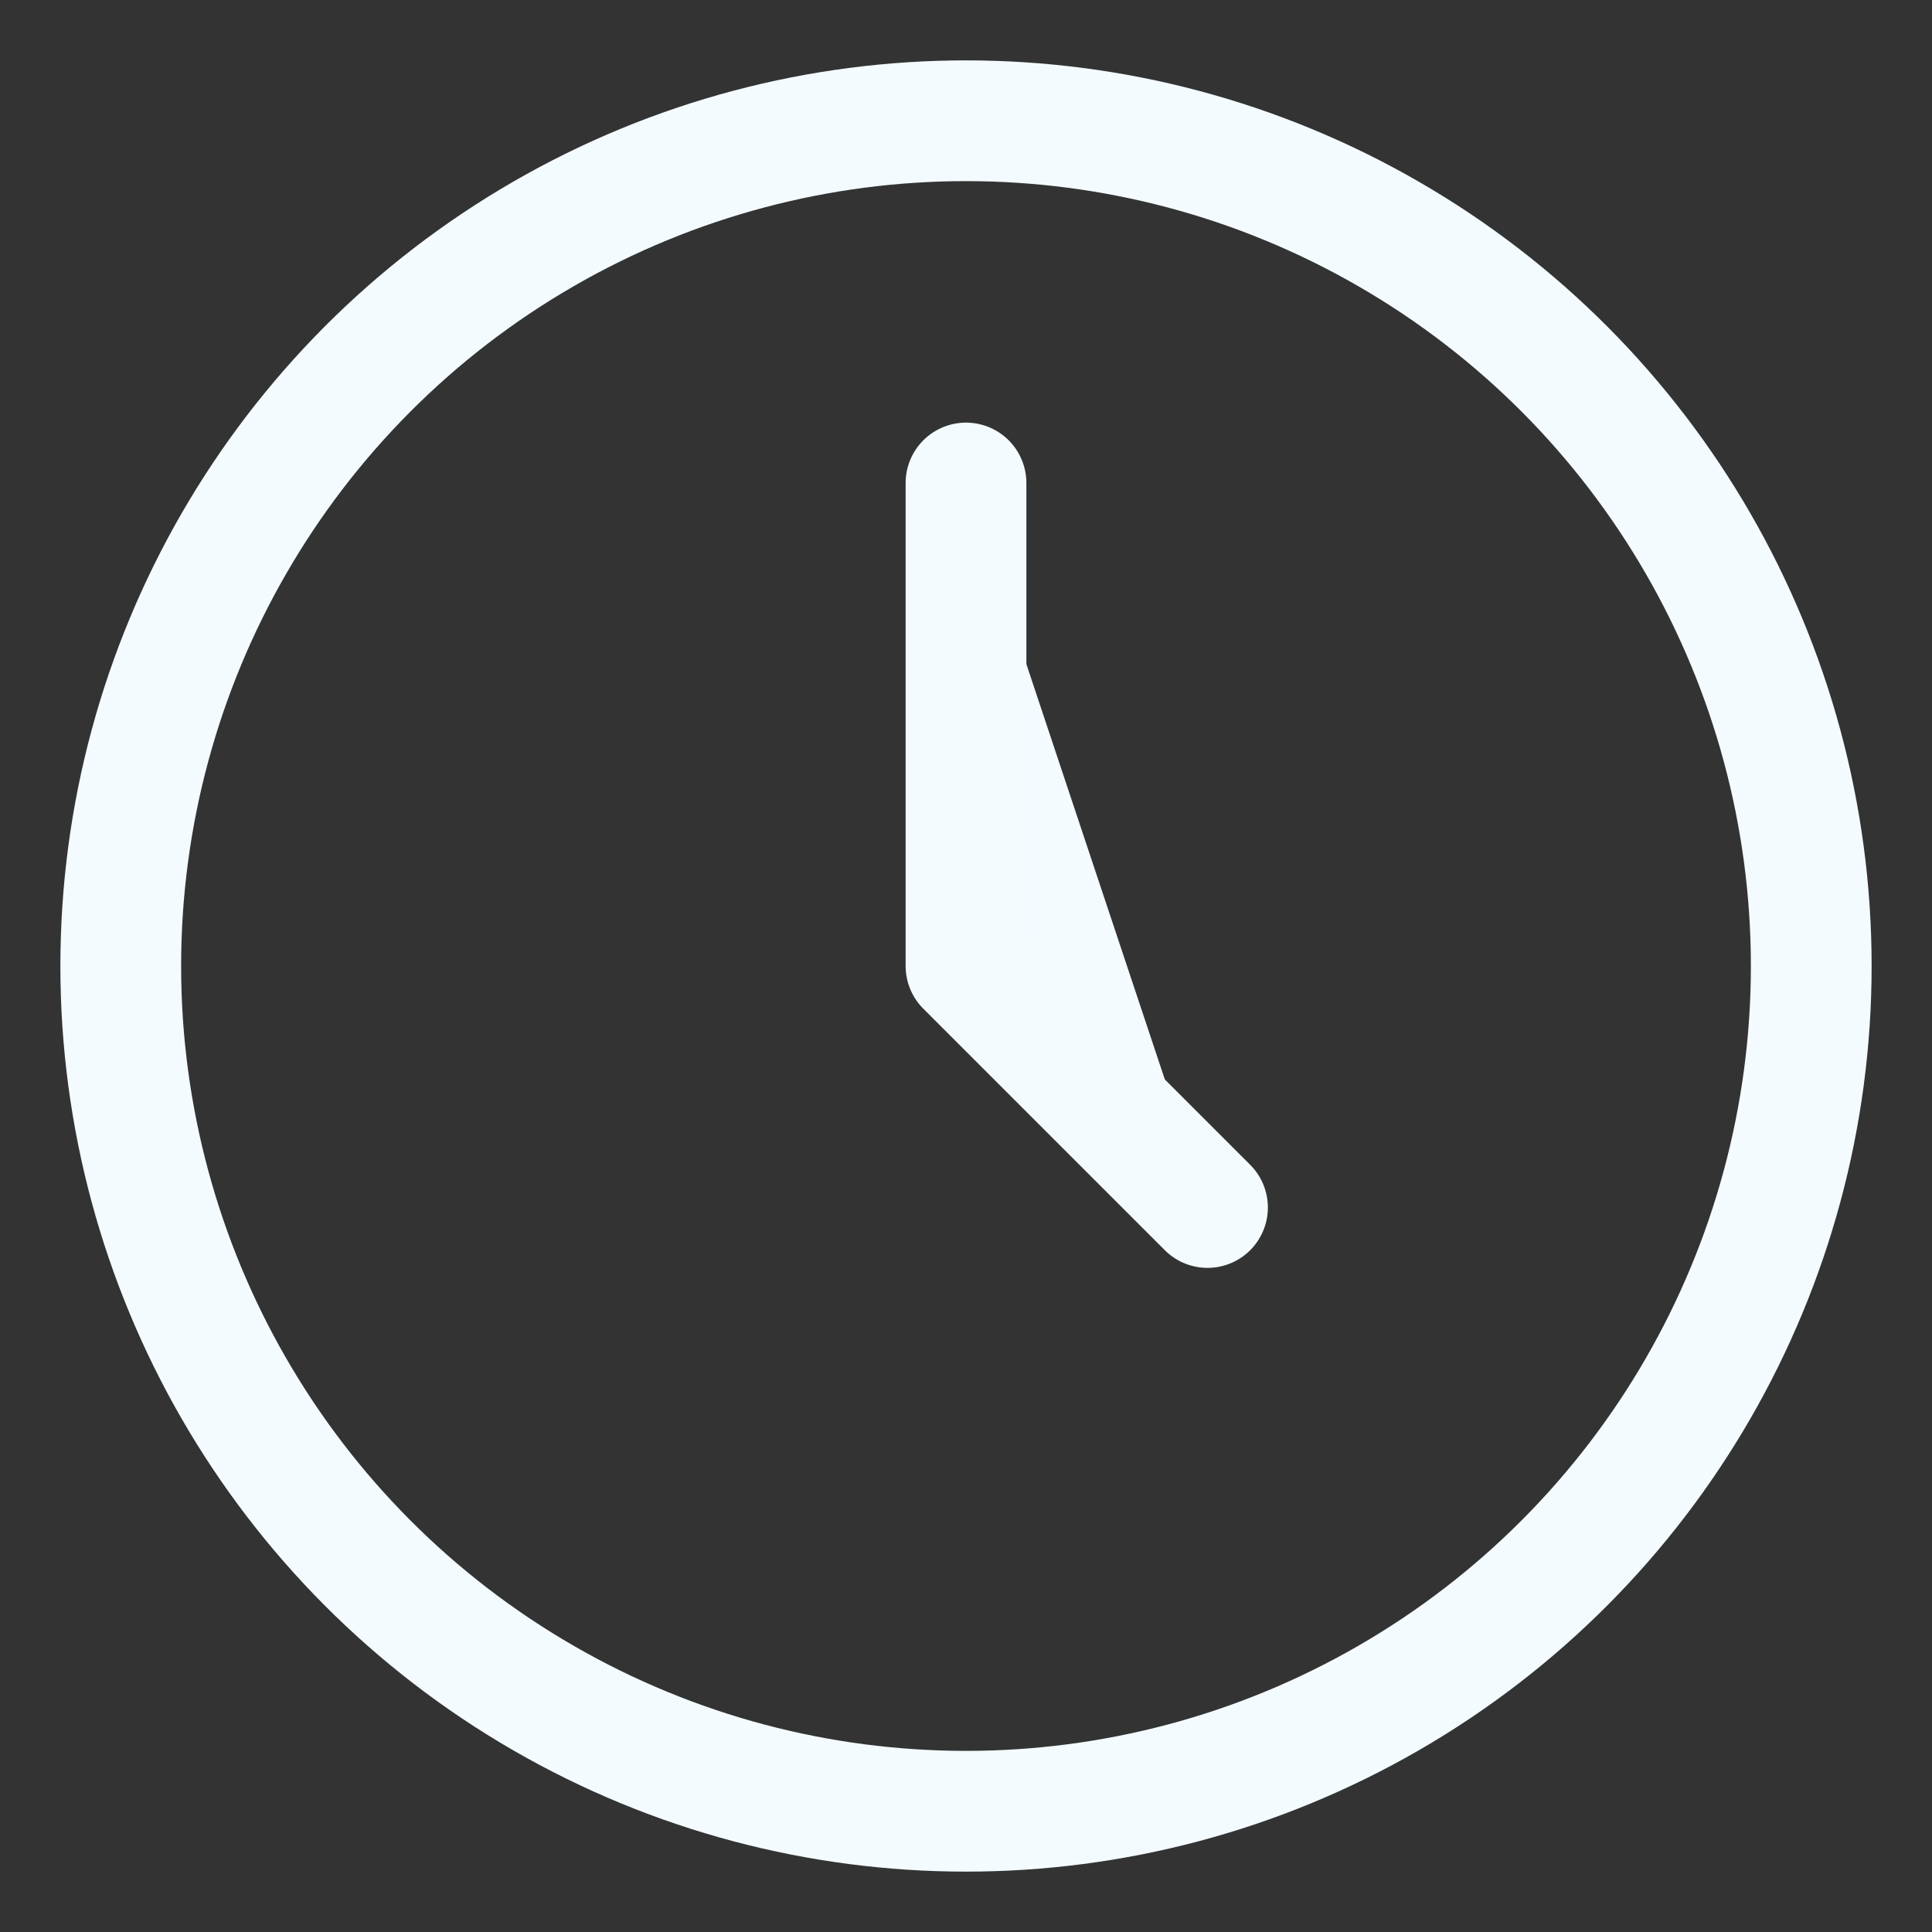 <svg id="i-clock" xmlns="http://www.w3.org/2000/svg" viewBox="0 0 32 32" width="32" height="32" fill="none" stroke="currentcolor" stroke-linecap="round" stroke-linejoin="round" stroke-width="2">
    <rect x="0" y="0" width="32" height="32" fill="#333333" stroke="none"/>
    <circle cx="16" cy="16" r="14" stroke="#f3fbff" />
    <path d="M16 8 L16 16 20 20" stroke="#f3fbff" fill="#f3fbff" />
</svg>
